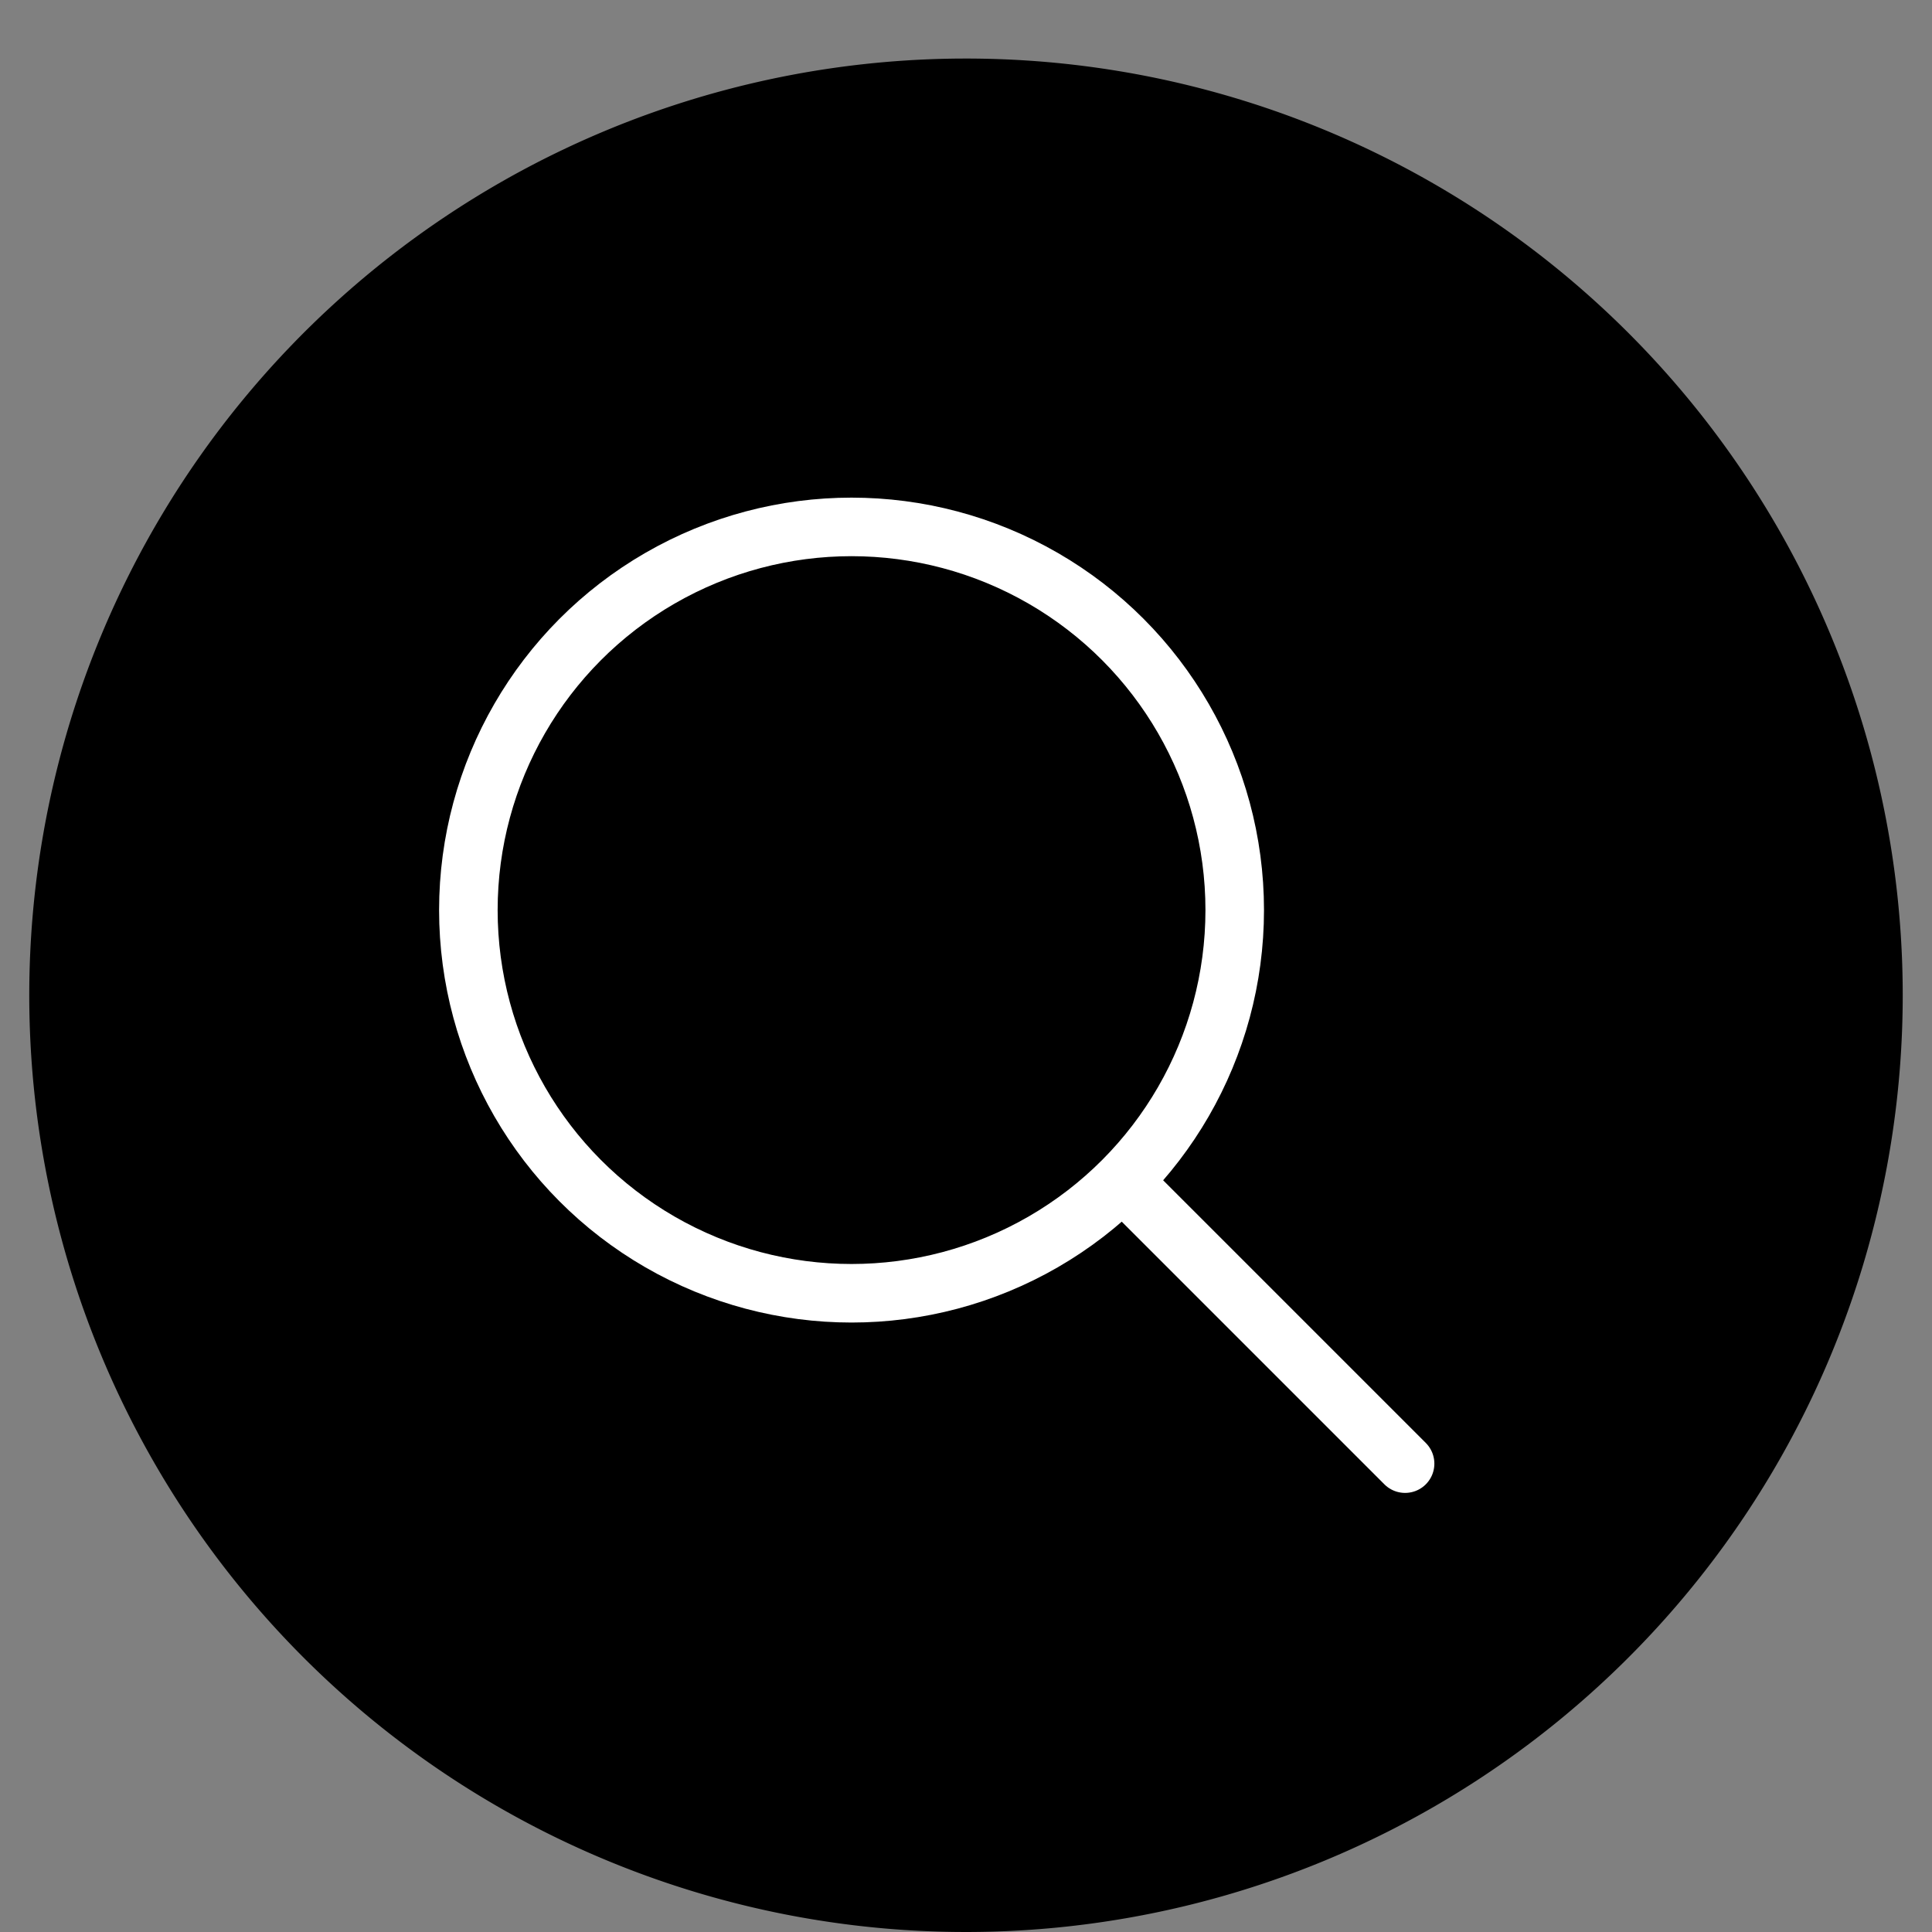 <?xml version="1.0" ?><svg data-name="Livello 1" id="Livello_1" viewBox="0 0 66 66" xmlns="http://www.w3.org/2000/svg"><rect x="0" y="0" width="66" height="66" fill="#808080" stroke="none"/><defs><style>.cls-1{fill:none;stroke:#fff;stroke-linecap:round;stroke-miterlimit:10;stroke-width:2px;}</style></defs><title/><path d="M33,2A32,32,0,1,0,65,34,32,32,0,0,0,33,2Z"/><g id="Search"><circle class="cls-1" cx="29.09" cy="31.09" r="13.09"/><line class="cls-1" x1="38.58" x2="48" y1="40.58" y2="50"/></g></svg>